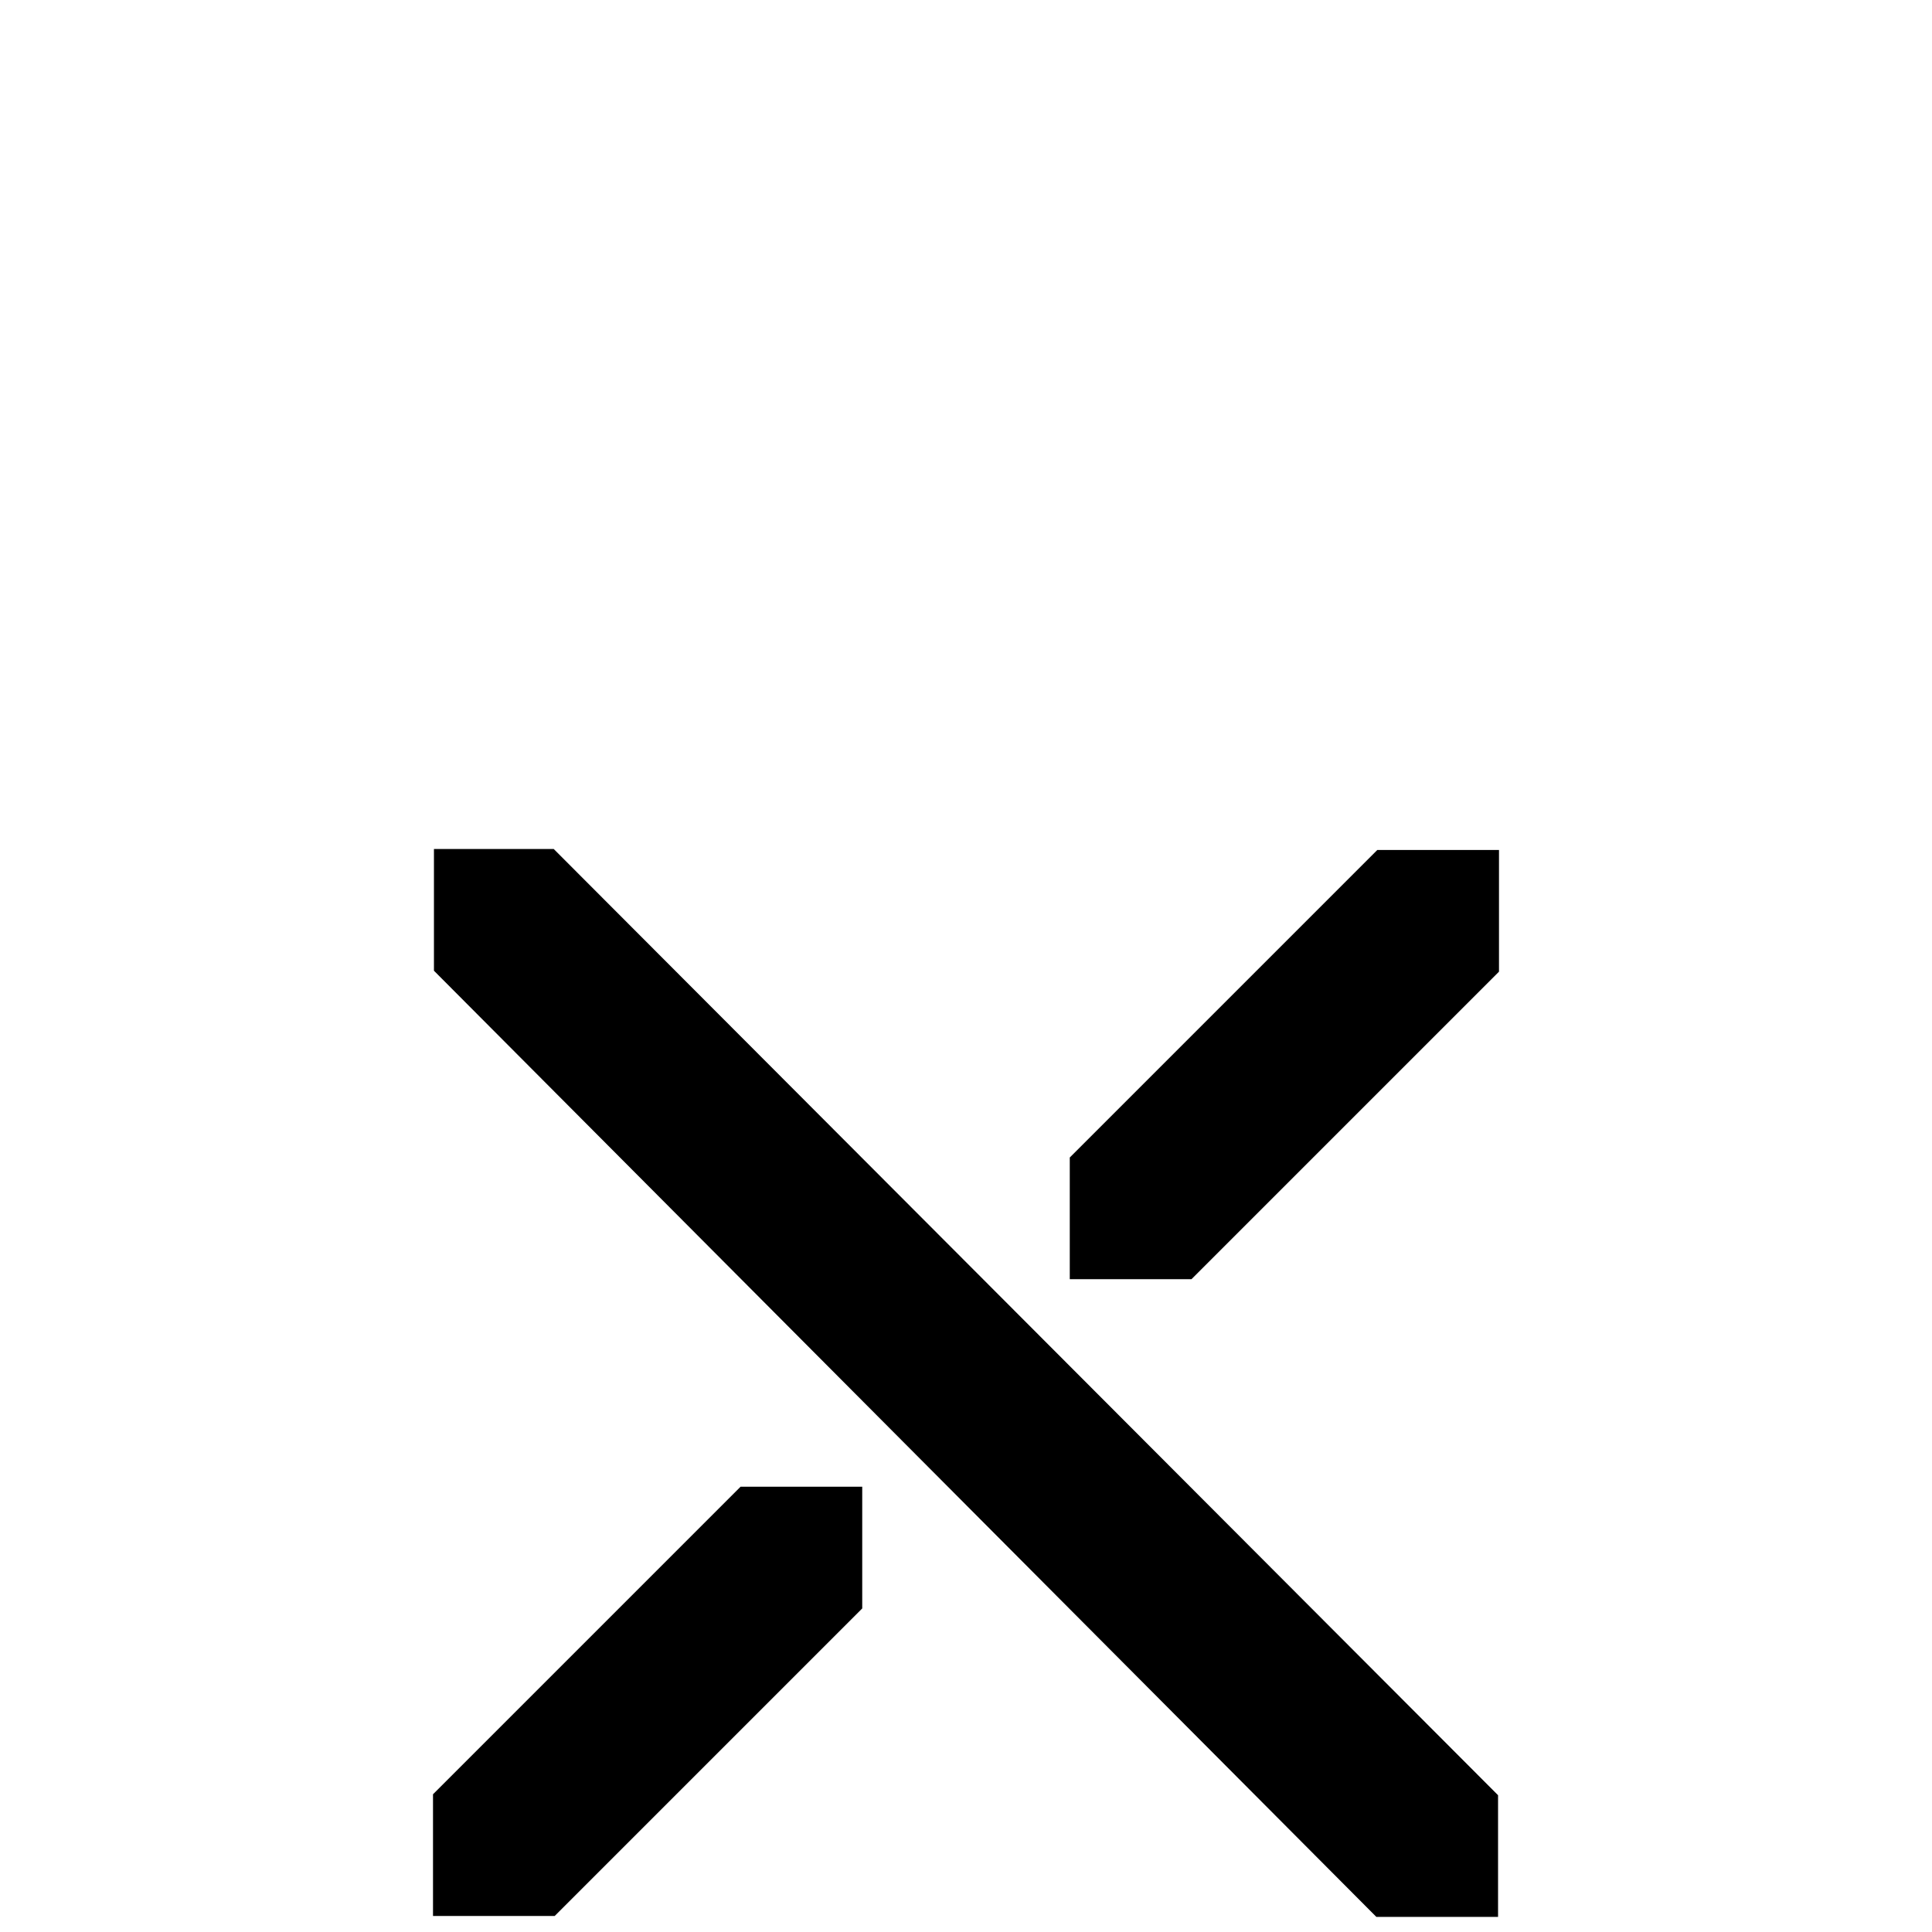 <?xml version="1.0" standalone="no"?>
<!DOCTYPE svg PUBLIC "-//W3C//DTD SVG 1.1//EN" "http://www.w3.org/Graphics/SVG/1.1/DTD/svg11.dtd" >
<svg viewBox="0 -442 2048 2048">
  <g transform="matrix(1 0 0 -1 0 1606)">
   <path fill="currentColor"
d="M1589 1018l-326 -326h-129v129l326 326h129v-129zM1588 16h-129l-999 1003v129h127l1001 -1003v-129zM914 343l-326 -326h-129v129l326 326h129v-129z" />
  </g>

</svg>
